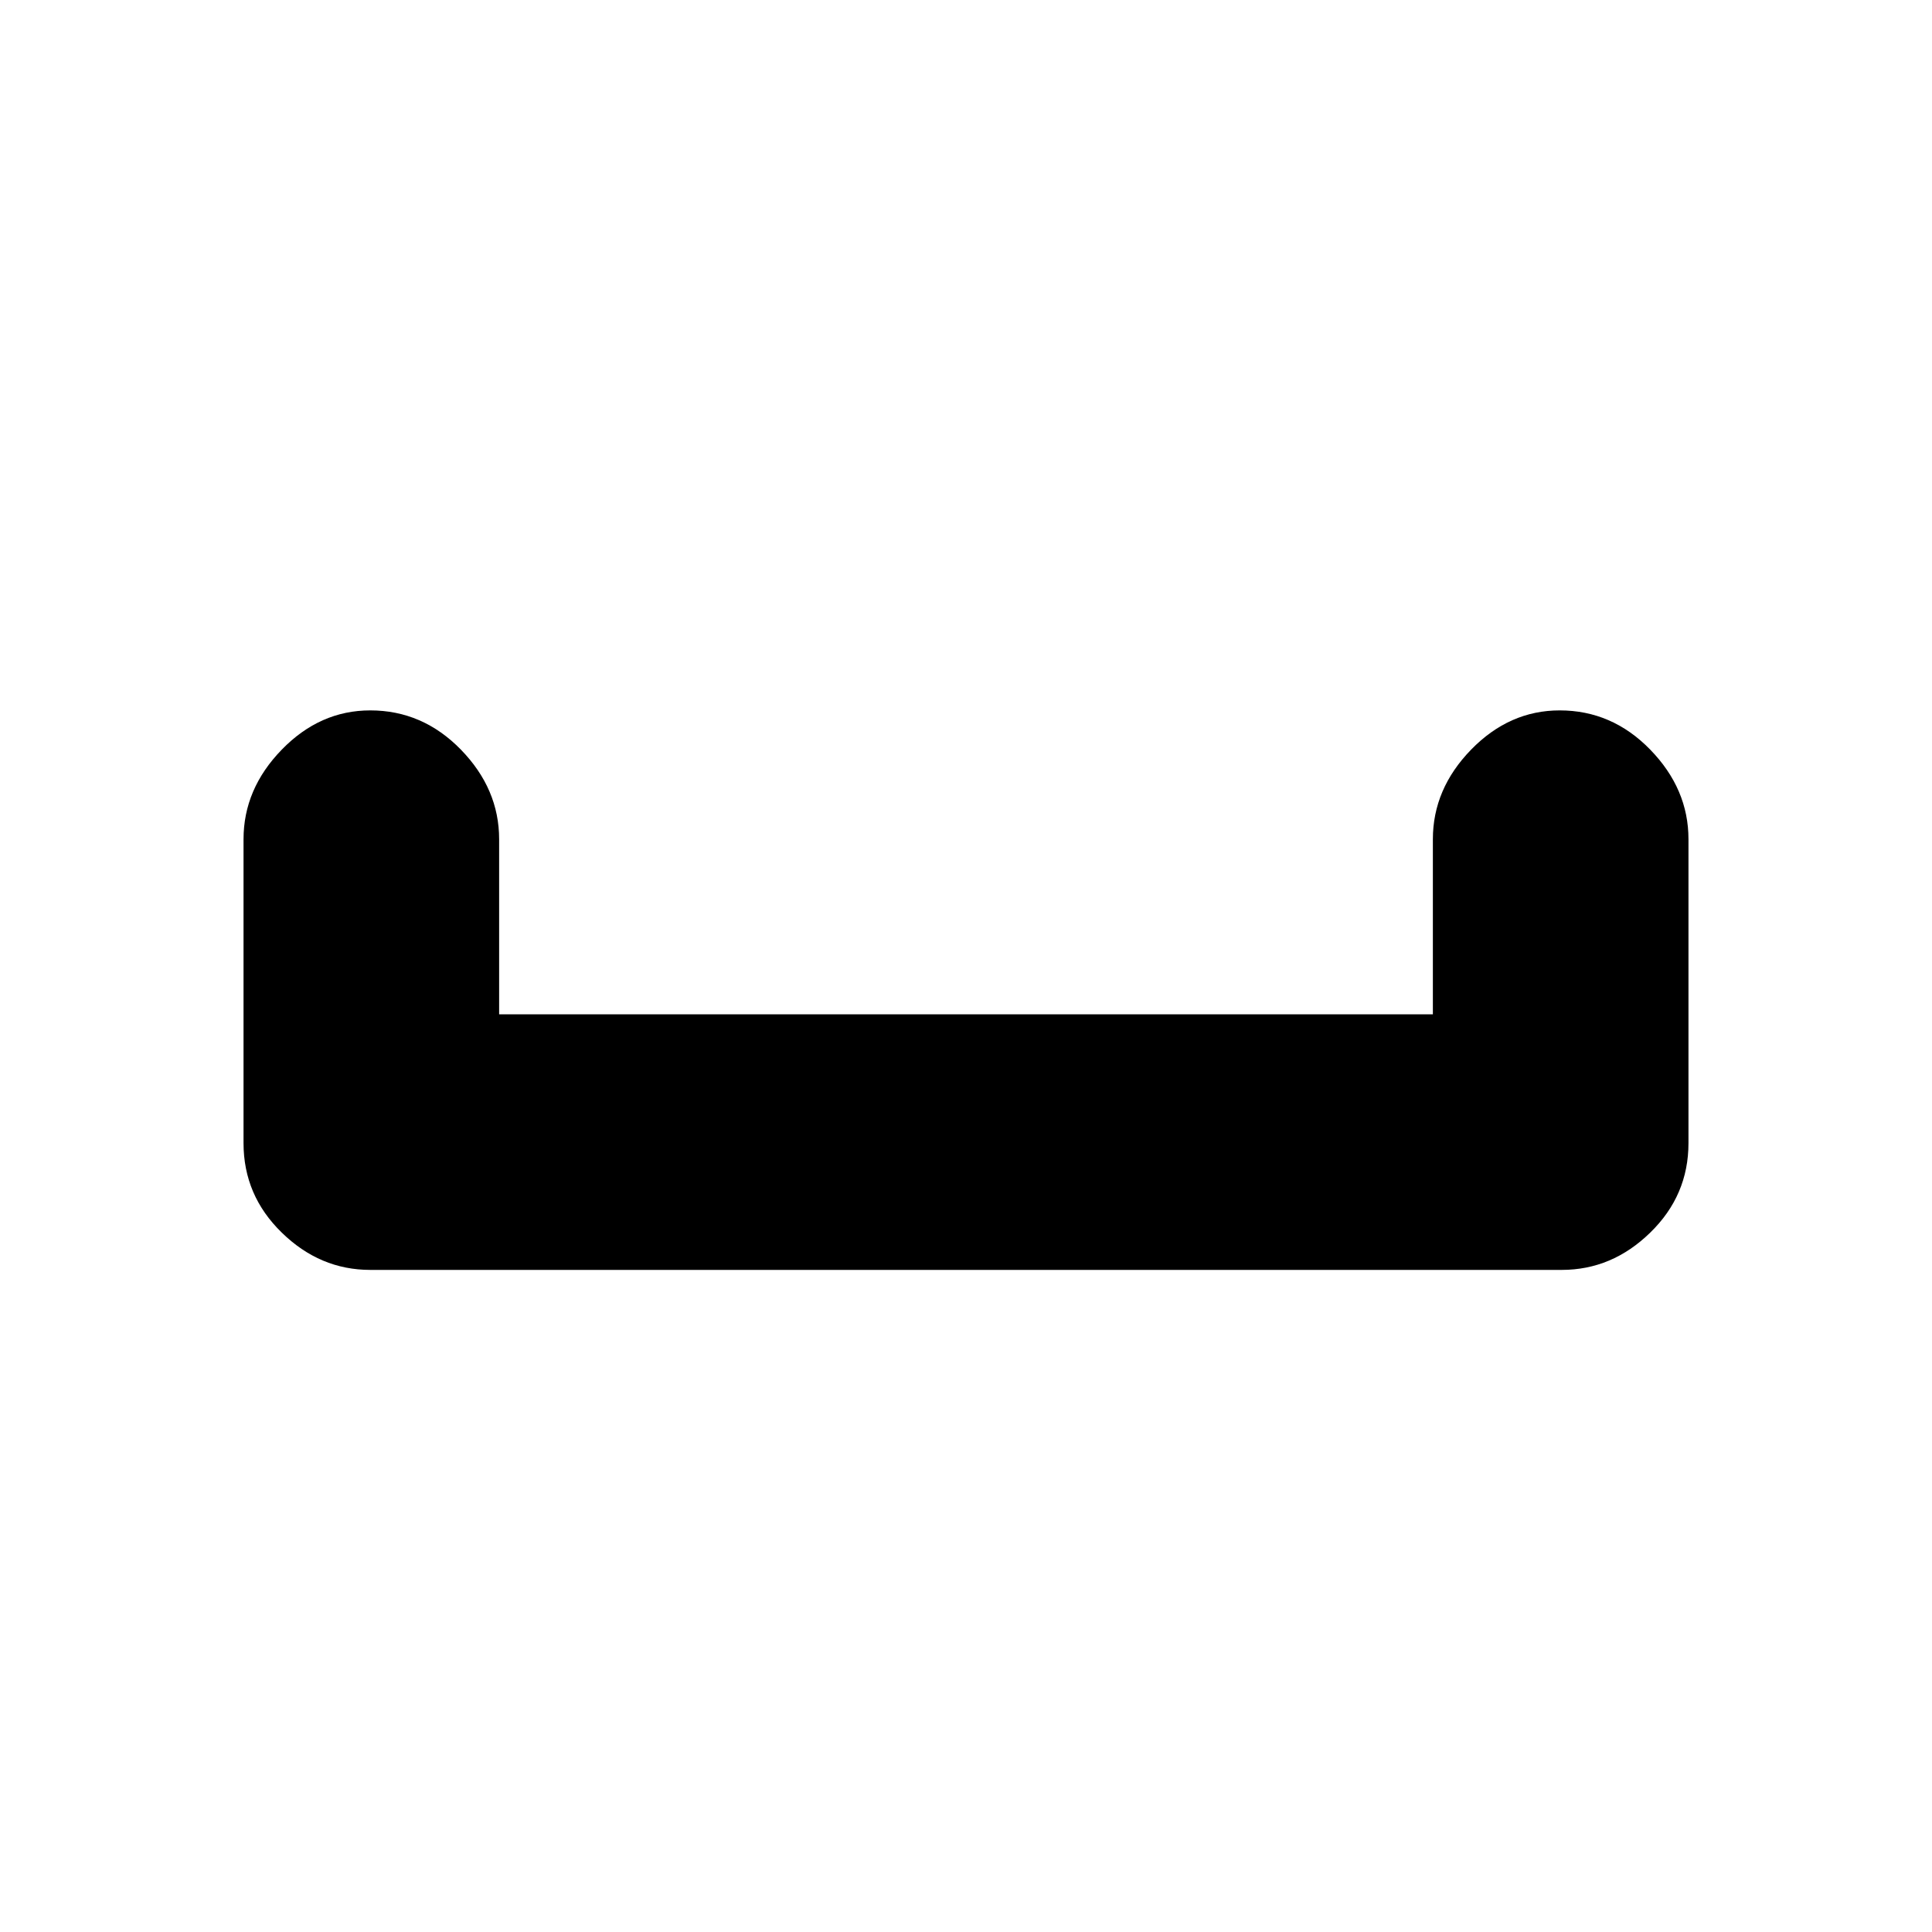 <svg xmlns="http://www.w3.org/2000/svg" height="20" width="20"><path d="M3.833 13.146q-.521 0-.916-.386-.396-.385-.396-.927V8.688q0-.521.396-.928.395-.406.916-.406.542 0 .938.406.396.407.396.928V10.5h9.666V8.688q0-.521.396-.928.396-.406.917-.406.542 0 .937.406.396.407.396.928v3.145q0 .542-.396.927-.395.386-.916.386Z"/></svg>